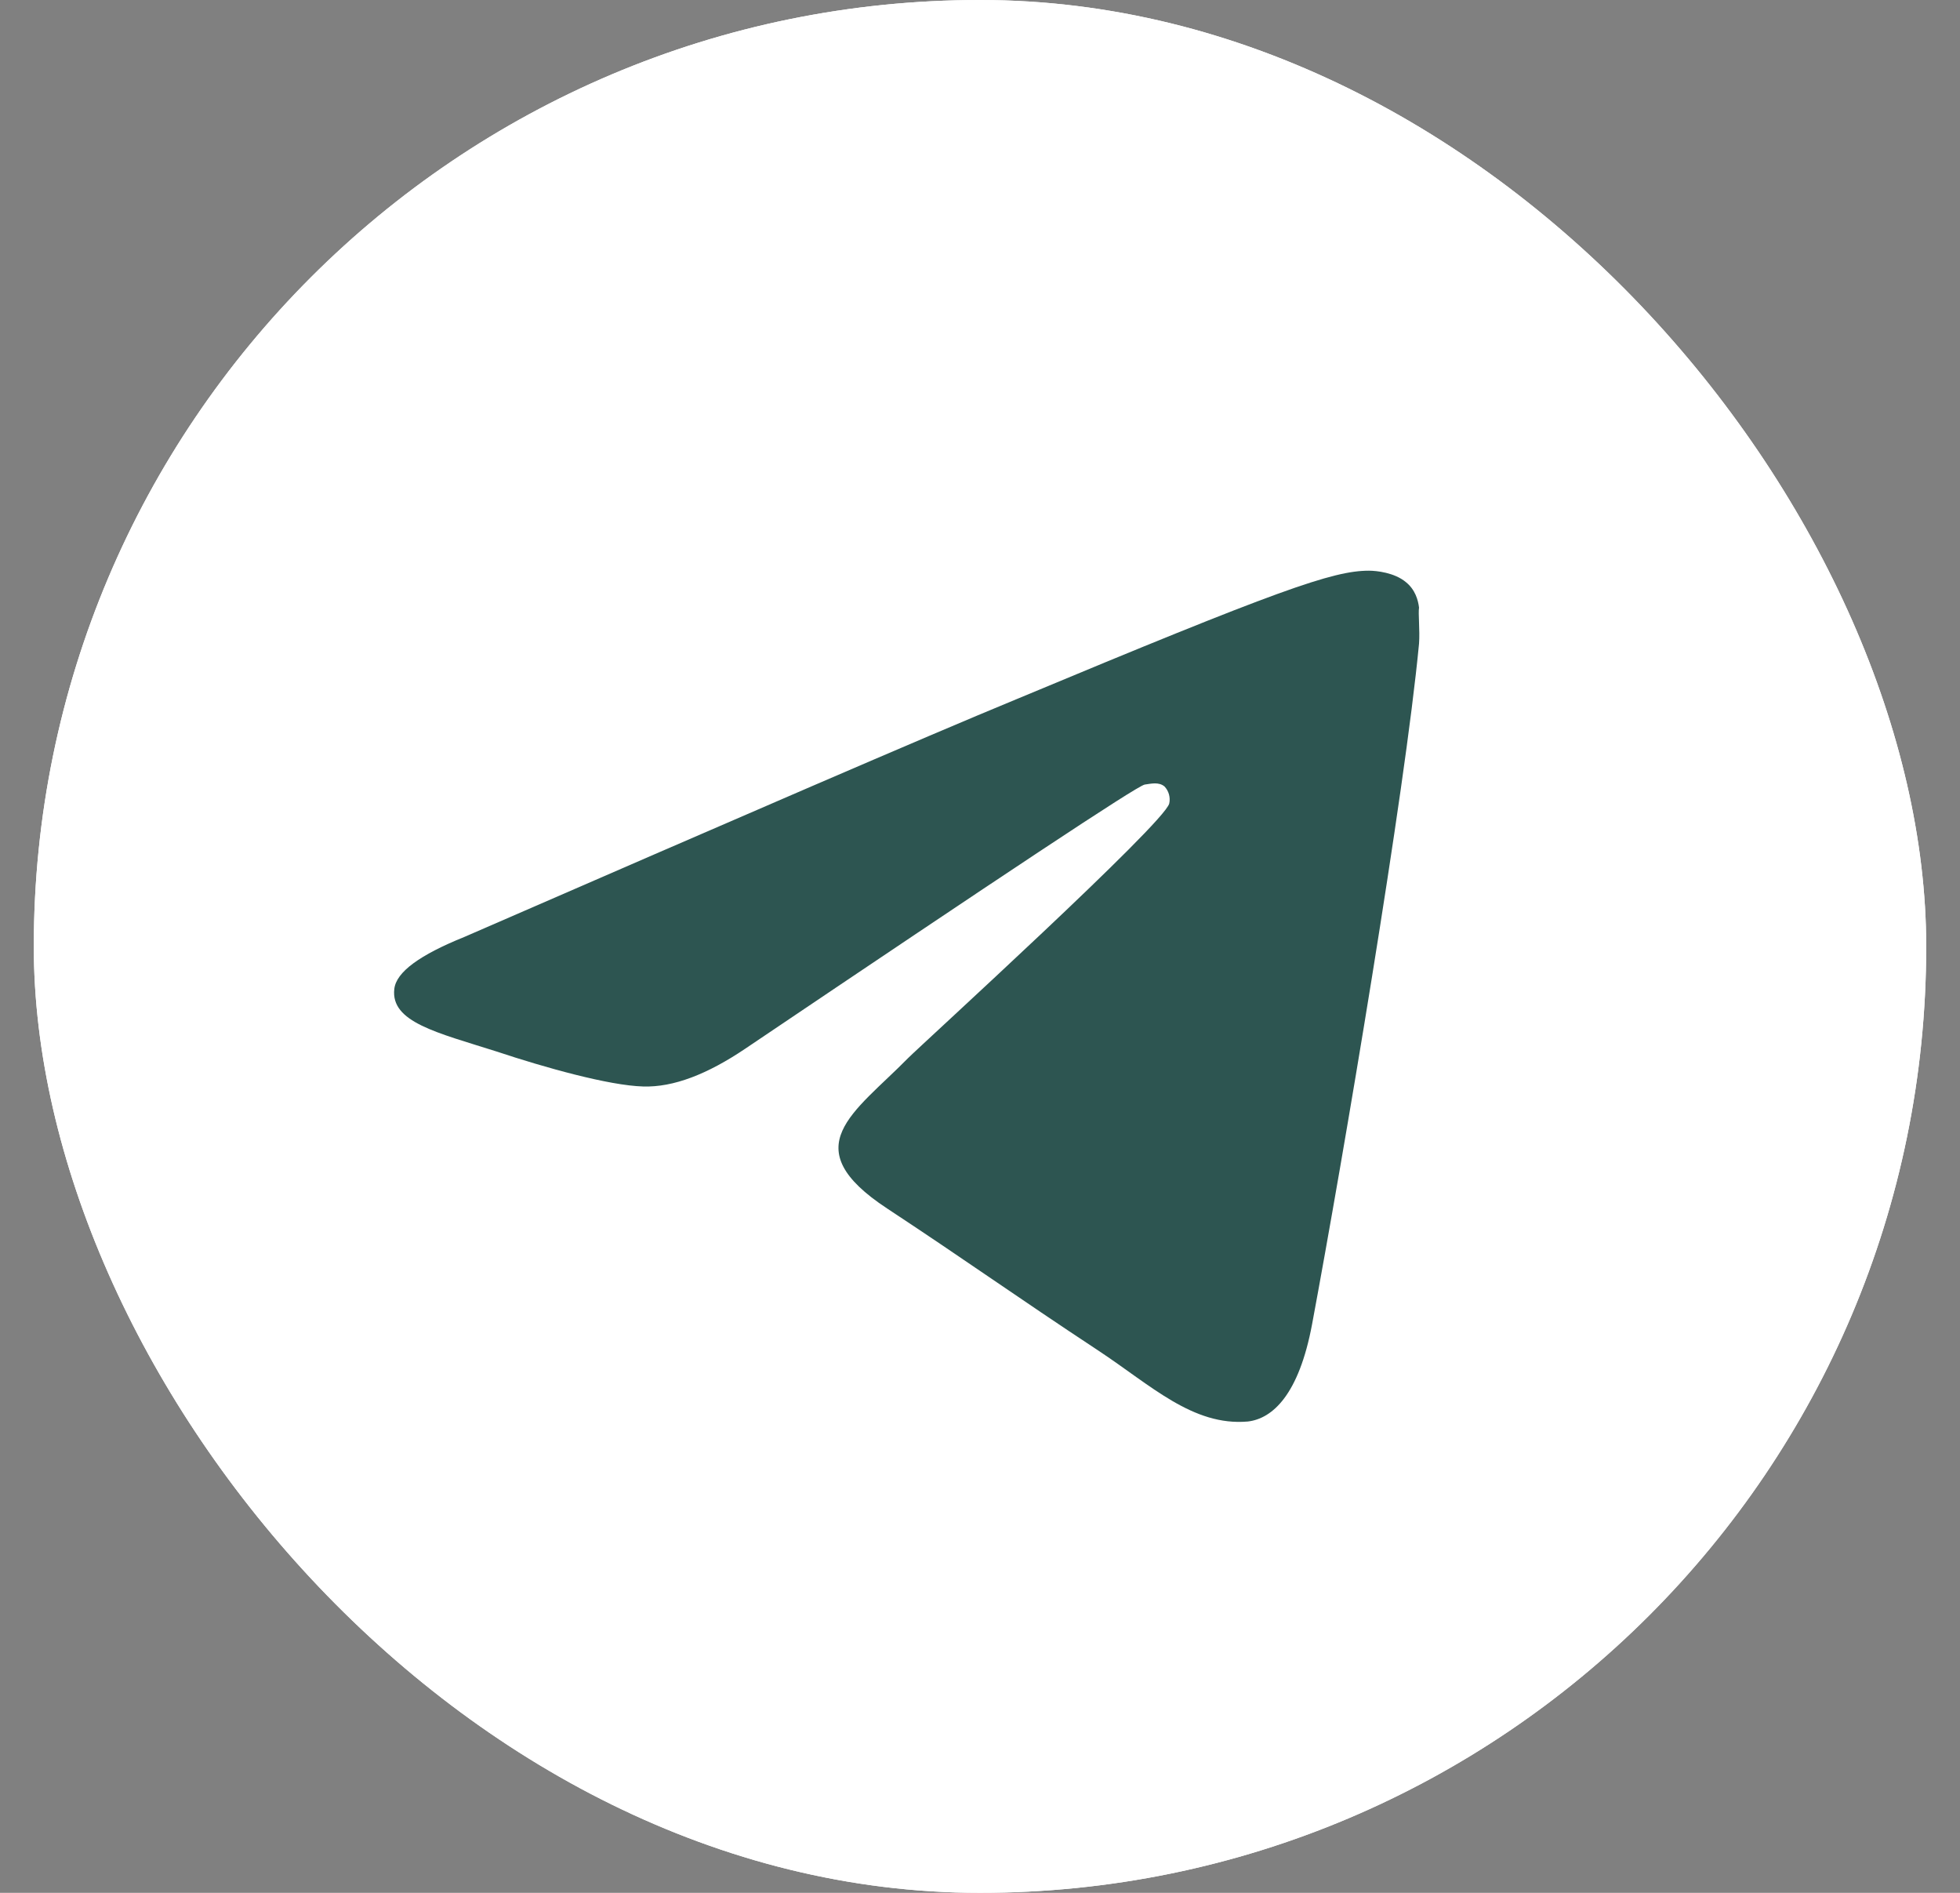 <svg width="29" height="28" viewBox="0 0 29 28" fill="none" xmlns="http://www.w3.org/2000/svg">
<rect x="0" y="0" width="29" height="28" fill="#808080" stroke="none"/>
<g clip-path="url(#clip0_2567_27437)">
<rect x="0.5" width="28" height="28" rx="14" fill="white"/>
<path d="M14.5 0C6.772 0 0.5 6.272 0.5 14C0.5 21.728 6.772 28 14.5 28C22.228 28 28.5 21.728 28.5 14C28.5 6.272 22.228 0 14.5 0ZM20.996 9.52C20.786 11.732 19.876 17.108 19.414 19.586C19.218 20.636 18.826 20.986 18.462 21.028C17.65 21.098 17.034 20.496 16.25 19.978C15.018 19.166 14.318 18.662 13.128 17.878C11.742 16.968 12.638 16.464 13.436 15.652C13.646 15.442 17.23 12.18 17.3 11.886C17.31 11.841 17.308 11.795 17.296 11.751C17.284 11.707 17.261 11.667 17.23 11.634C17.146 11.564 17.034 11.592 16.936 11.606C16.81 11.634 14.85 12.936 11.028 15.512C10.468 15.89 9.964 16.086 9.516 16.072C9.012 16.058 8.06 15.792 7.346 15.554C6.464 15.274 5.778 15.12 5.834 14.63C5.862 14.378 6.212 14.126 6.87 13.86C10.958 12.082 13.674 10.906 15.032 10.346C18.924 8.722 19.722 8.442 20.254 8.442C20.366 8.442 20.632 8.47 20.8 8.61C20.94 8.722 20.982 8.876 20.996 8.988C20.982 9.072 21.01 9.324 20.996 9.52Z" fill="white"/>
<path d="M20.996 9.52C20.786 11.732 19.876 17.108 19.414 19.586C19.218 20.636 18.826 20.986 18.462 21.028C17.65 21.098 17.034 20.496 16.25 19.978C15.018 19.166 14.318 18.662 13.128 17.878C11.742 16.968 12.638 16.464 13.436 15.652C13.646 15.442 17.23 12.18 17.3 11.886C17.31 11.841 17.308 11.795 17.296 11.751C17.284 11.707 17.261 11.667 17.23 11.634C17.146 11.564 17.034 11.592 16.936 11.606C16.81 11.634 14.85 12.936 11.028 15.512C10.468 15.89 9.964 16.086 9.516 16.072C9.012 16.058 8.06 15.792 7.346 15.554C6.464 15.274 5.778 15.12 5.834 14.63C5.862 14.378 6.212 14.126 6.87 13.86C10.958 12.082 13.674 10.906 15.032 10.346C18.924 8.722 19.722 8.442 20.254 8.442C20.366 8.442 20.632 8.47 20.8 8.61C20.94 8.722 20.982 8.876 20.996 8.988C20.982 9.072 21.01 9.324 20.996 9.52Z" fill="#2D5551"/>
</g>
<defs>
<clipPath id="clip0_2567_27437">
<rect x="0.5" width="28" height="28" rx="14" fill="white"/>
</clipPath>
</defs>
</svg>

